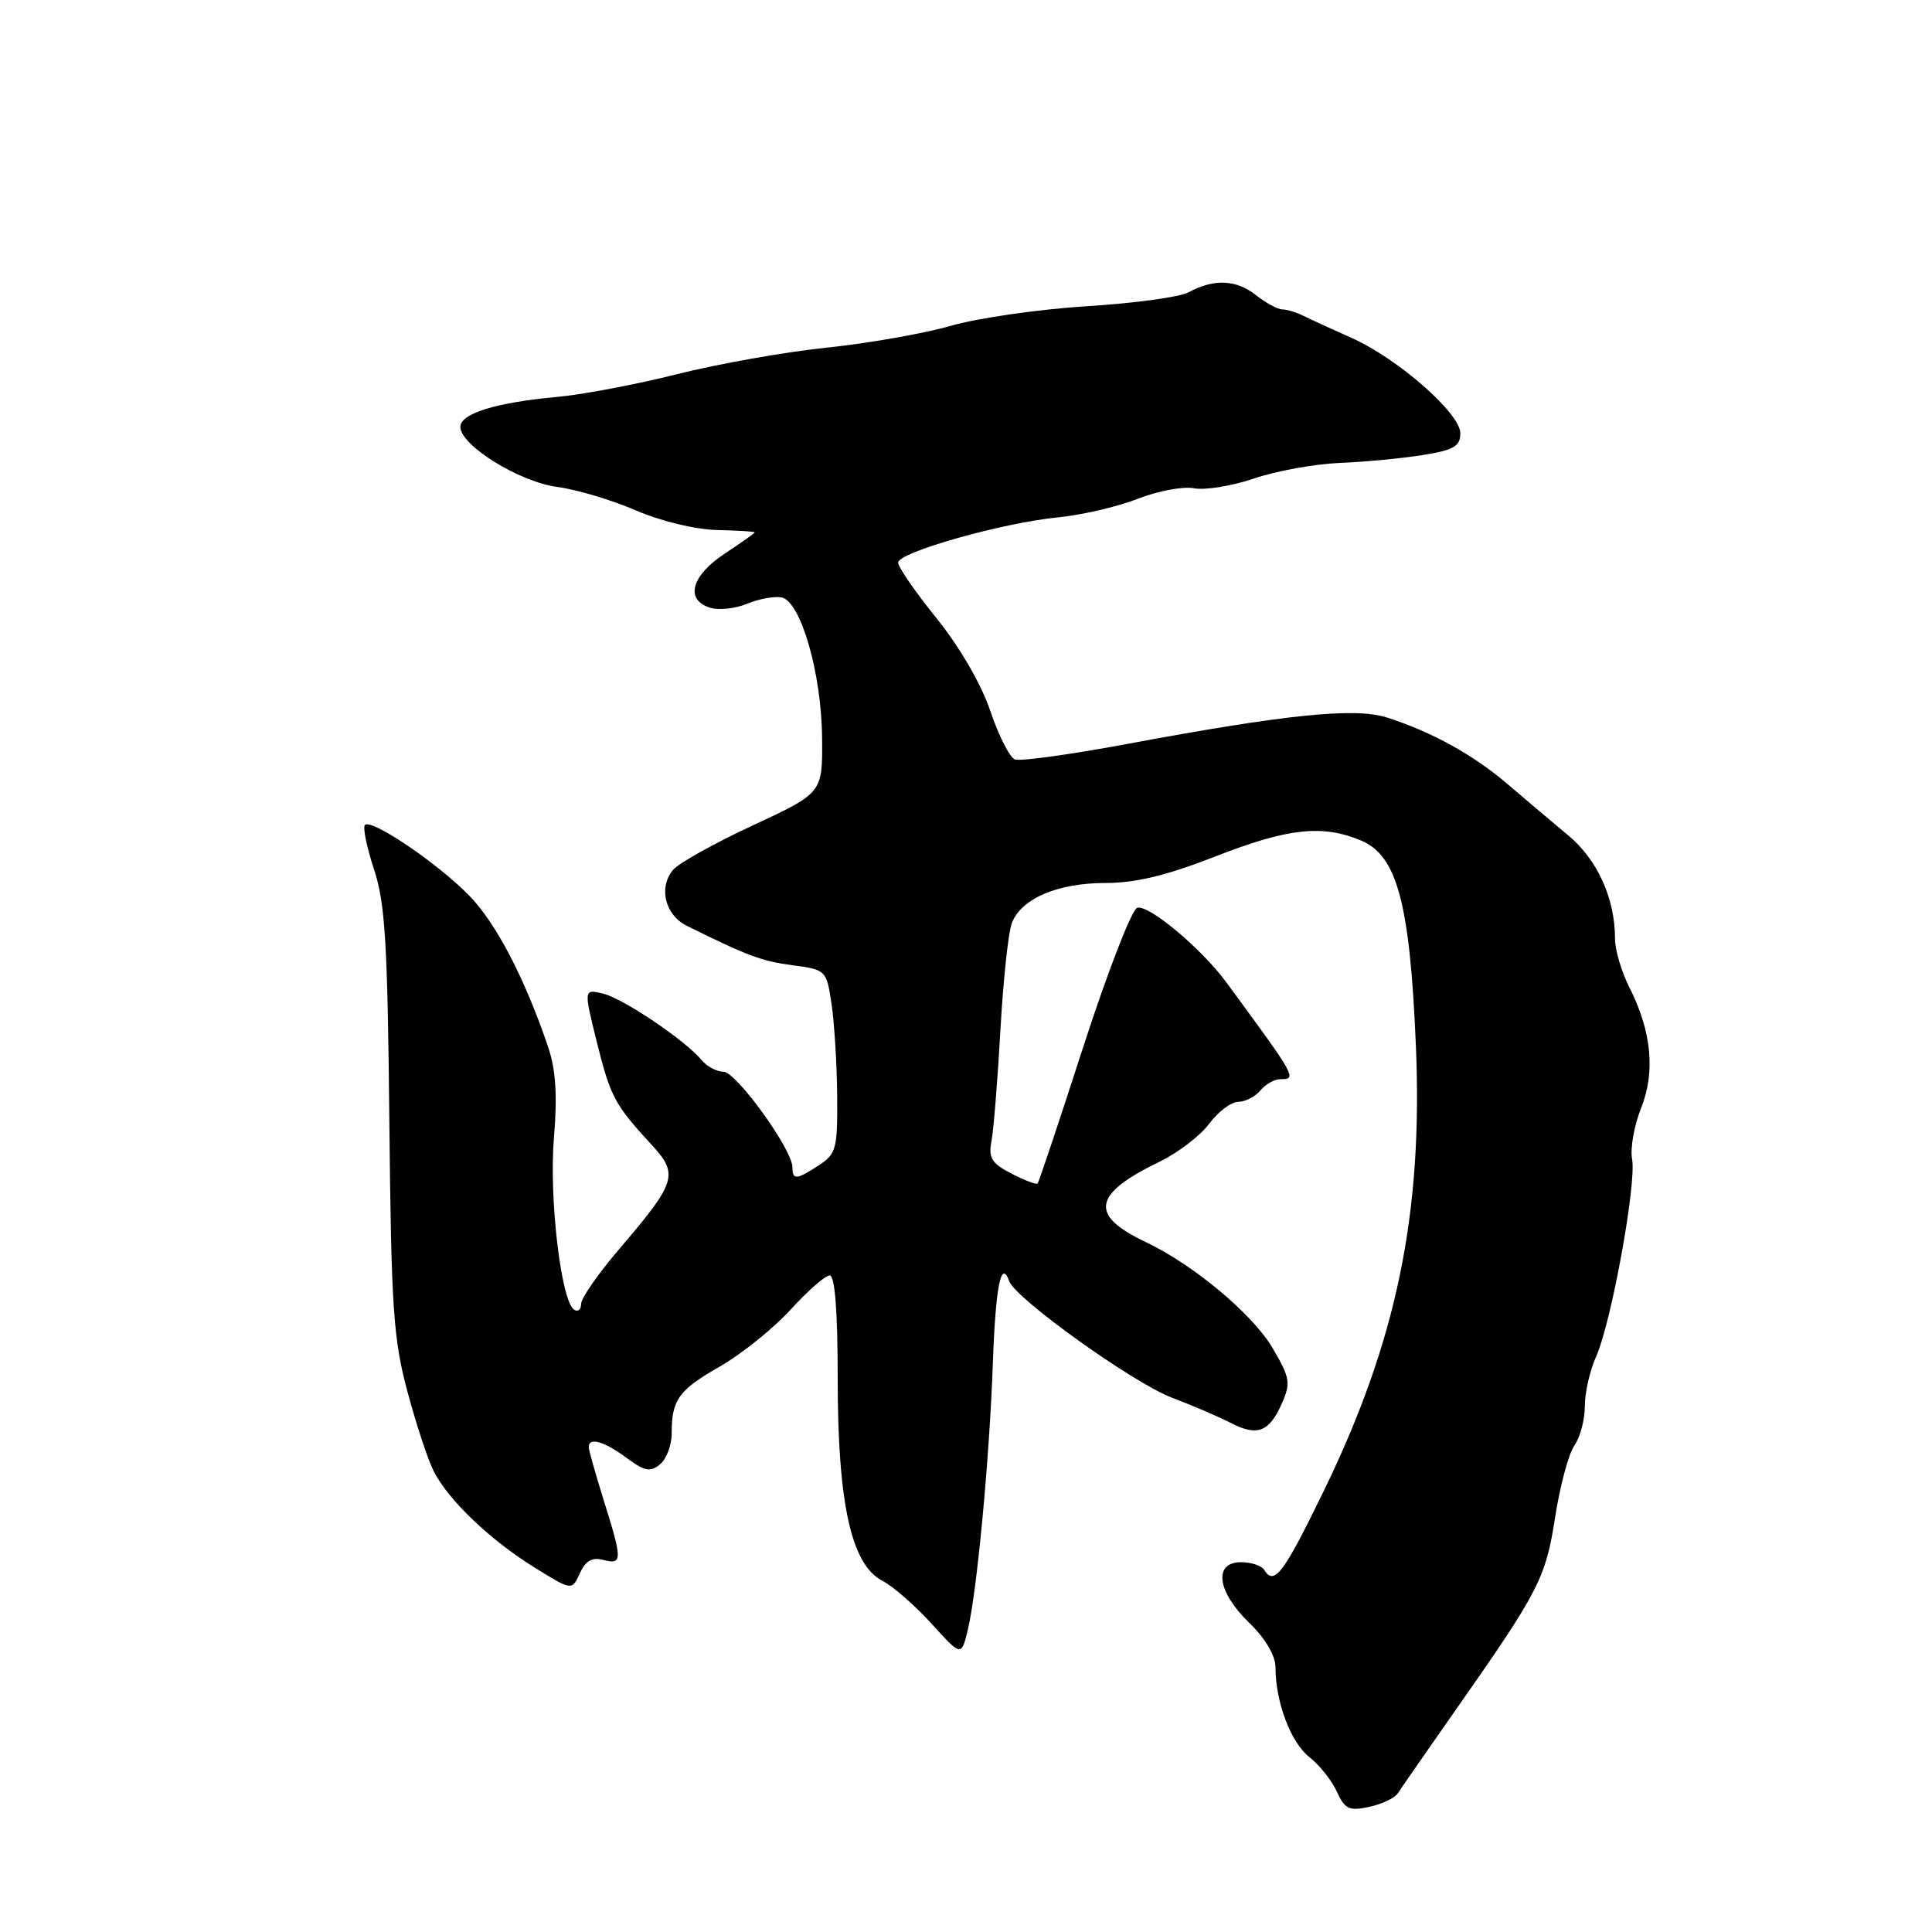 <?xml version="1.0" encoding="UTF-8" standalone="no"?>
<!DOCTYPE svg PUBLIC "-//W3C//DTD SVG 1.1//EN" "http://www.w3.org/Graphics/SVG/1.1/DTD/svg11.dtd" >
<svg xmlns="http://www.w3.org/2000/svg" xmlns:xlink="http://www.w3.org/1999/xlink" version="1.1" viewBox="0 0 256 256">
 <g >
 <path fill="currentColor"
d=" M 185.21 237.63 C 185.61 237.01 189.08 232.00 192.94 226.50 C 203.95 210.79 204.81 209.12 206.07 201.00 C 206.71 196.88 207.85 192.62 208.62 191.53 C 209.38 190.44 210.00 188.10 210.00 186.31 C 210.00 184.53 210.67 181.59 211.48 179.78 C 213.49 175.35 216.87 156.79 216.26 153.59 C 215.99 152.18 216.53 149.15 217.45 146.84 C 219.37 142.03 218.85 136.64 215.88 130.79 C 214.85 128.75 214.00 125.88 214.00 124.41 C 214.00 119.06 211.69 113.95 207.82 110.71 C 205.70 108.95 202.07 105.87 199.74 103.88 C 195.21 100.01 189.77 97.01 183.84 95.09 C 179.58 93.71 170.54 94.63 149.12 98.62 C 141.75 99.99 135.17 100.90 134.48 100.63 C 133.80 100.37 132.33 97.49 131.23 94.23 C 130.03 90.67 127.18 85.75 124.12 81.95 C 121.30 78.46 119.00 75.13 119.01 74.55 C 119.01 73.18 132.87 69.26 140.23 68.55 C 143.38 68.24 148.12 67.13 150.77 66.09 C 153.41 65.05 156.77 64.42 158.22 64.70 C 159.67 64.98 163.26 64.39 166.18 63.40 C 169.11 62.40 174.20 61.48 177.50 61.34 C 180.80 61.21 185.75 60.74 188.50 60.30 C 192.65 59.64 193.50 59.14 193.50 57.41 C 193.50 54.76 185.21 47.50 179.08 44.77 C 176.56 43.65 173.72 42.35 172.76 41.87 C 171.81 41.39 170.53 41.00 169.92 41.00 C 169.31 41.00 167.71 40.13 166.37 39.07 C 163.77 37.03 160.82 36.92 157.44 38.75 C 156.30 39.37 150.23 40.19 143.94 40.58 C 137.65 40.98 129.57 42.14 126.00 43.17 C 122.42 44.20 115.00 45.50 109.50 46.07 C 104.00 46.64 95.12 48.22 89.76 49.57 C 84.41 50.92 77.21 52.29 73.76 52.60 C 65.65 53.35 61.00 54.80 61.00 56.57 C 61.00 59.01 68.82 63.86 73.83 64.52 C 76.40 64.86 81.09 66.26 84.25 67.63 C 87.57 69.06 92.12 70.16 95.00 70.23 C 97.75 70.29 100.00 70.43 100.00 70.54 C 100.00 70.65 98.20 71.93 96.00 73.38 C 91.60 76.29 90.74 79.47 94.07 80.52 C 95.21 80.89 97.43 80.65 98.99 80.00 C 100.56 79.35 102.62 78.98 103.56 79.16 C 106.10 79.66 108.86 89.20 108.93 97.78 C 109.00 105.07 109.00 105.07 99.75 109.37 C 94.66 111.73 89.90 114.39 89.17 115.28 C 87.23 117.63 88.13 121.25 91.00 122.67 C 99.05 126.66 100.92 127.36 105.00 127.90 C 109.45 128.49 109.51 128.55 110.18 133.00 C 110.55 135.47 110.89 140.94 110.93 145.13 C 110.99 152.19 110.81 152.89 108.54 154.38 C 105.54 156.35 105.00 156.39 105.00 154.66 C 105.00 152.33 97.57 142.03 95.87 142.01 C 94.98 142.01 93.68 141.32 92.99 140.49 C 90.79 137.84 82.59 132.31 79.92 131.66 C 77.34 131.05 77.34 131.05 79.08 138.07 C 80.90 145.36 81.44 146.37 86.37 151.72 C 89.95 155.61 89.63 156.64 82.09 165.46 C 79.29 168.73 77.00 172.02 77.00 172.77 C 77.00 173.51 76.59 173.86 76.09 173.56 C 74.35 172.48 72.73 158.74 73.40 150.75 C 73.87 145.10 73.65 141.75 72.62 138.70 C 69.54 129.63 65.74 122.34 62.20 118.70 C 58.05 114.43 49.22 108.44 48.36 109.31 C 48.05 109.62 48.59 112.25 49.55 115.16 C 51.03 119.61 51.36 124.93 51.59 148.48 C 51.84 173.32 52.11 177.40 53.99 184.40 C 55.15 188.75 56.73 193.52 57.50 195.00 C 59.48 198.84 64.93 204.03 70.76 207.66 C 75.78 210.78 75.78 210.78 76.83 208.47 C 77.59 206.80 78.46 206.31 79.94 206.70 C 82.49 207.36 82.49 206.75 80.01 198.84 C 78.92 195.35 78.02 192.16 78.01 191.75 C 77.99 190.39 80.04 190.97 83.00 193.16 C 85.42 194.95 86.18 195.10 87.46 194.03 C 88.31 193.33 89.00 191.50 89.00 189.96 C 89.00 185.46 89.90 184.20 95.42 181.05 C 98.29 179.40 102.49 176.02 104.76 173.53 C 107.03 171.04 109.36 169.00 109.94 169.00 C 110.63 169.00 111.00 173.72 111.00 182.68 C 111.00 199.19 112.79 207.32 116.90 209.45 C 118.33 210.19 121.27 212.76 123.44 215.15 C 127.38 219.50 127.38 219.50 128.23 216.00 C 129.44 211.04 131.10 193.42 131.56 180.61 C 131.92 170.43 132.66 166.77 133.73 169.77 C 134.55 172.08 150.17 183.26 155.29 185.20 C 158.05 186.25 161.57 187.76 163.09 188.55 C 166.59 190.36 168.18 189.76 169.85 185.97 C 171.05 183.26 170.94 182.57 168.64 178.65 C 165.99 174.13 158.15 167.58 151.80 164.57 C 144.28 161.01 144.78 158.22 153.69 153.91 C 156.12 152.73 159.07 150.47 160.24 148.88 C 161.42 147.30 163.14 146.00 164.07 146.00 C 164.99 146.00 166.32 145.32 167.00 144.50 C 167.68 143.68 168.86 143.00 169.62 143.00 C 171.90 143.00 171.82 142.85 162.50 130.17 C 159.19 125.66 152.10 119.75 150.67 120.30 C 149.94 120.58 146.74 128.84 143.56 138.65 C 140.39 148.47 137.65 156.65 137.49 156.82 C 137.32 157.00 135.76 156.41 134.03 155.51 C 131.39 154.15 130.95 153.44 131.38 151.19 C 131.66 149.71 132.19 143.11 132.56 136.52 C 132.92 129.93 133.61 123.54 134.07 122.32 C 135.31 119.07 140.13 117.00 146.47 117.00 C 150.47 117.00 154.58 116.01 161.00 113.50 C 170.67 109.72 175.21 109.22 180.36 111.38 C 185.12 113.37 186.82 119.71 187.61 138.50 C 188.56 160.80 185.07 177.68 175.41 197.55 C 170.05 208.57 168.84 210.17 167.50 208.00 C 167.16 207.45 165.78 207.00 164.44 207.00 C 160.75 207.00 161.26 210.89 165.50 215.00 C 167.69 217.13 169.00 219.35 169.01 220.95 C 169.02 225.56 171.03 230.87 173.49 232.82 C 174.83 233.86 176.47 235.93 177.14 237.40 C 178.20 239.73 178.76 239.99 181.43 239.42 C 183.12 239.05 184.82 238.25 185.21 237.63 Z "/>
</g>
</svg>